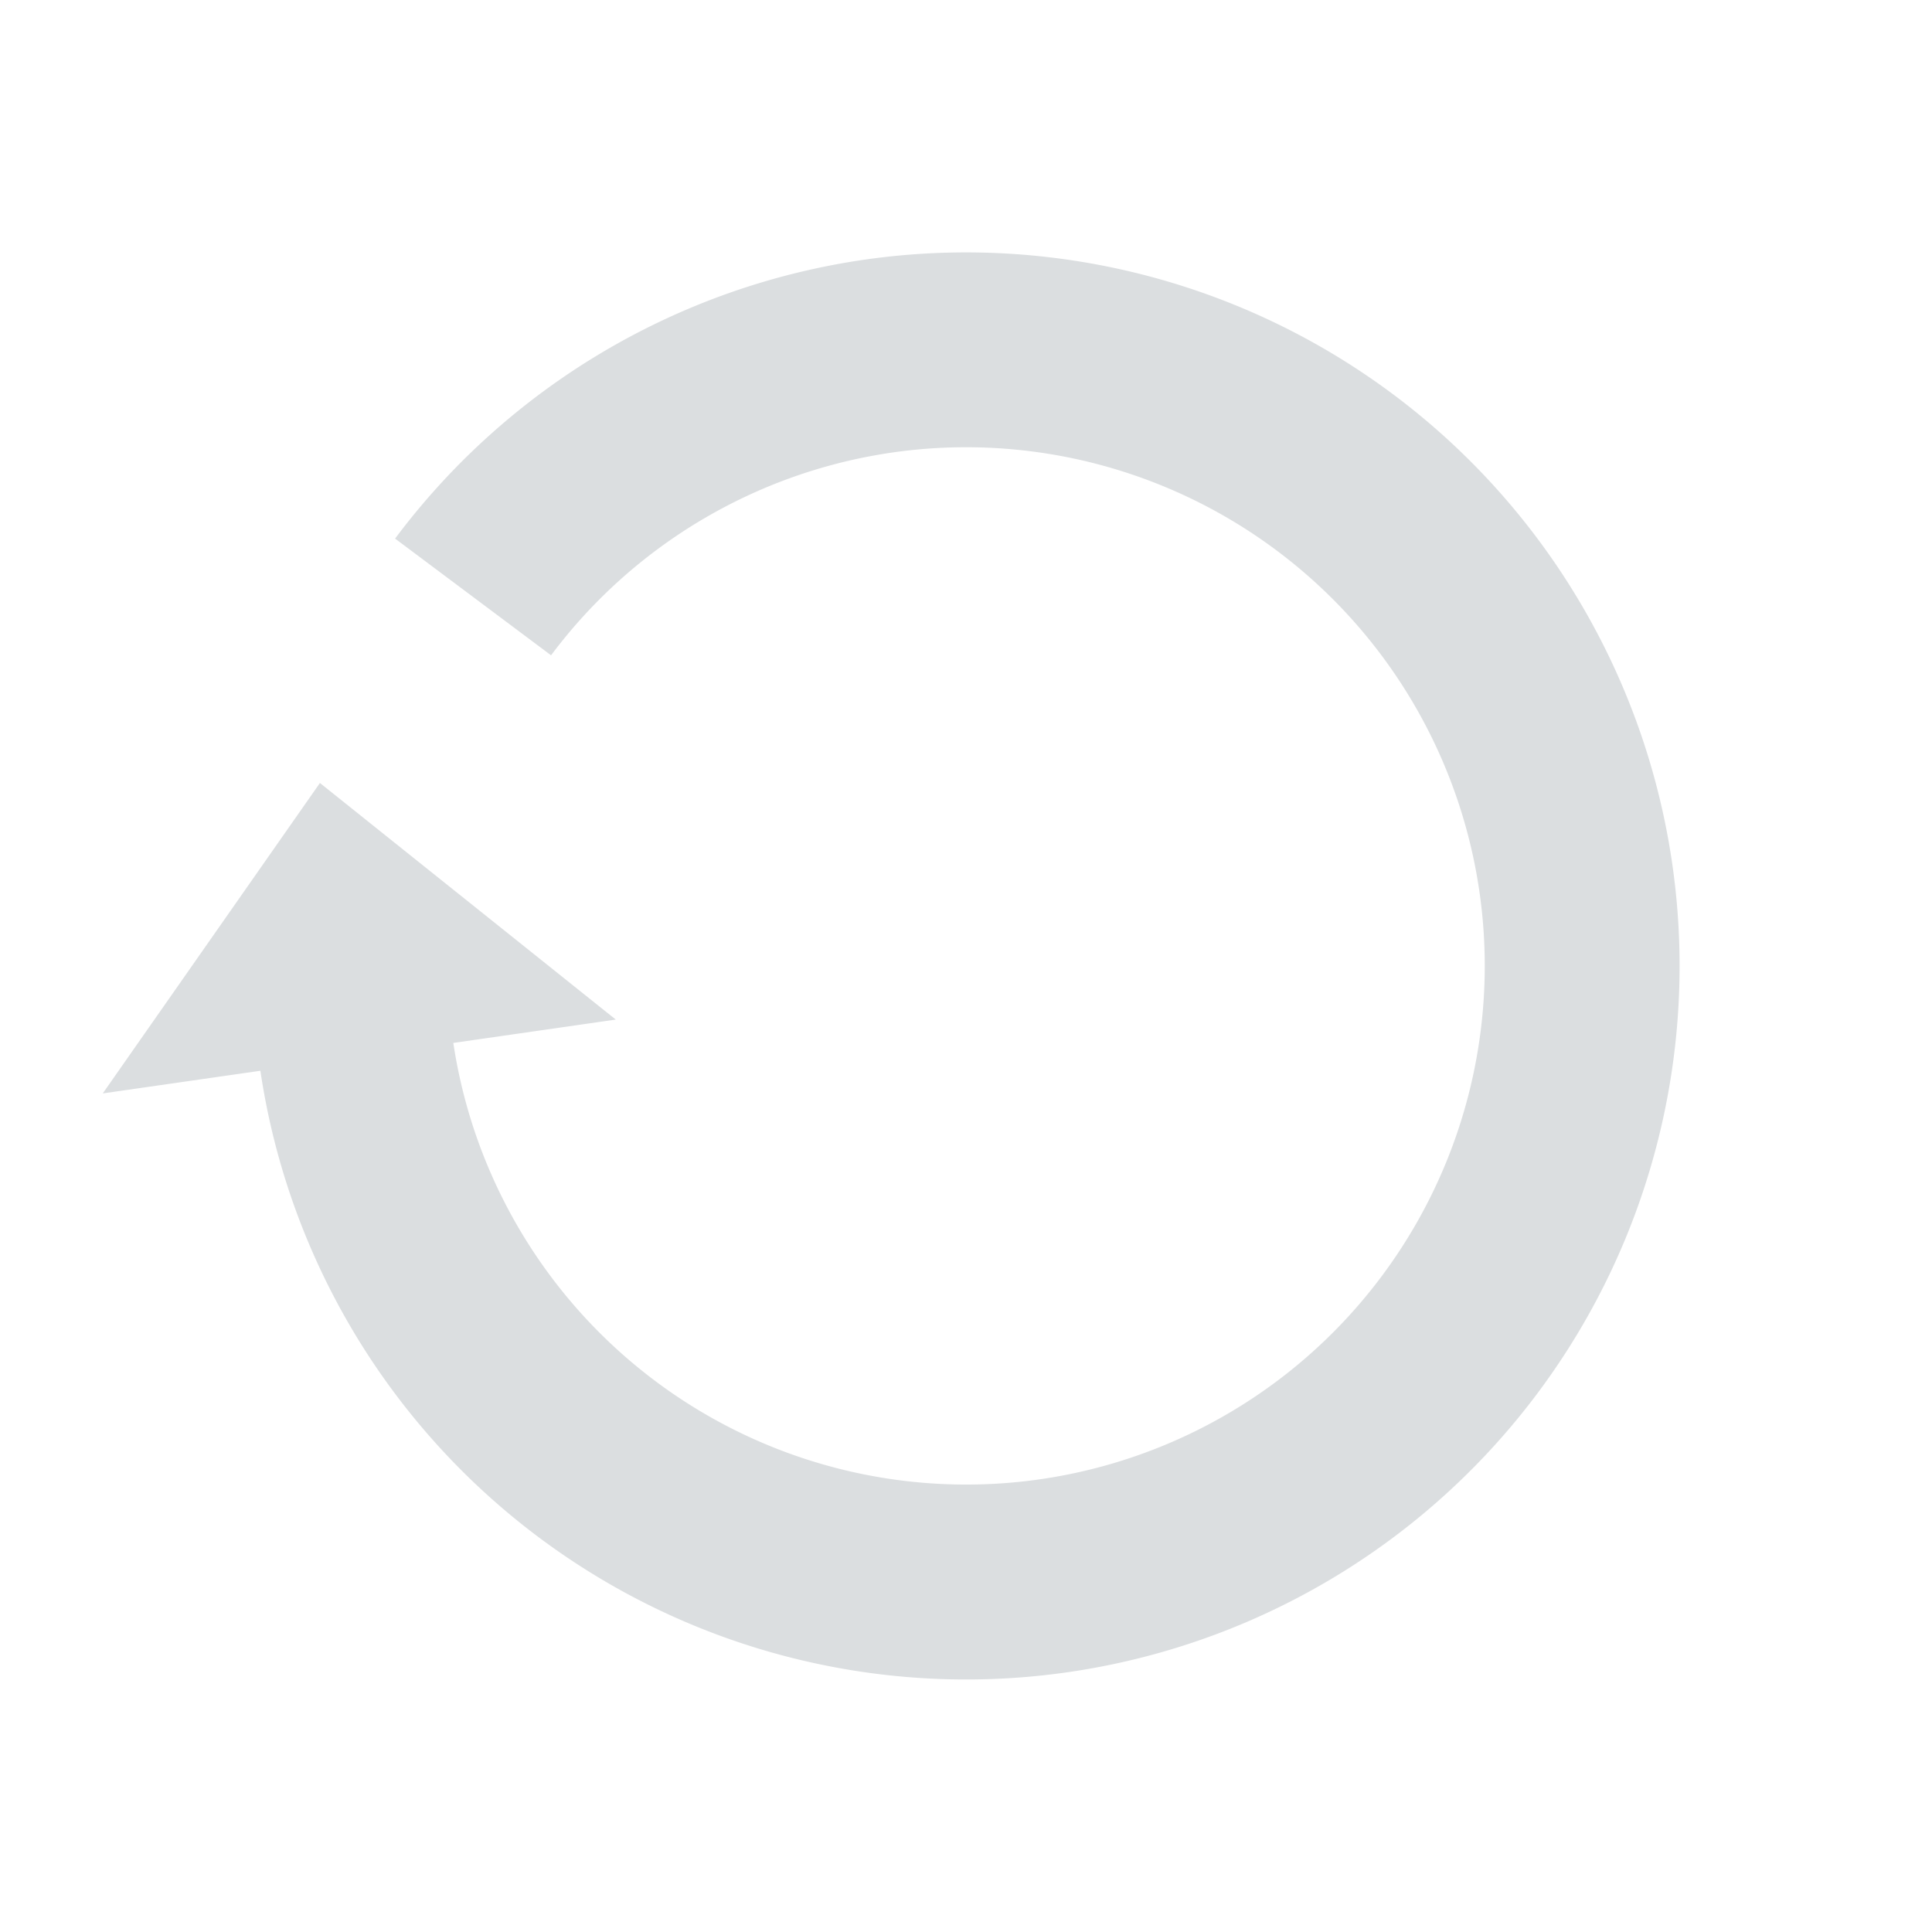 <?xml version="1.0" encoding="UTF-8" standalone="no"?>
<!-- Created with Inkscape (http://www.inkscape.org/) -->

<svg
   xmlns:dc="http://purl.org/dc/elements/1.1/"
   xmlns:cc="http://creativecommons.org/ns#"
   xmlns:rdf="http://www.w3.org/1999/02/22-rdf-syntax-ns#"
   xmlns:svg="http://www.w3.org/2000/svg"
   xmlns="http://www.w3.org/2000/svg"
   xmlns:sodipodi="http://sodipodi.sourceforge.net/DTD/sodipodi-0.dtd"
   xmlns:inkscape="http://www.inkscape.org/namespaces/inkscape"
   width="22"
   height="22"
   viewBox="0 0 22 22"
   id="svg2"
   version="1.1"
   inkscape:version="0.91 r"
   sodipodi:docname="nm-stage01-connecting09.svg">
  <defs
     id="defs4" />
  <sodipodi:namedview
     id="base"
     pagecolor="#ffffff"
     bordercolor="#666666"
     borderopacity="1.0"
     inkscape:pageopacity="0.0"
     inkscape:pageshadow="2"
     inkscape:zoom="22.627417"
     inkscape:cx="19.207904"
     inkscape:cy="10.546319"
     inkscape:document-units="px"
     inkscape:current-layer="layer1"
     showgrid="false"
     fit-margin-top="0"
     fit-margin-left="0"
     fit-margin-right="0"
     fit-margin-bottom="0"
     units="px"
     inkscape:snap-page="true"
     inkscape:object-paths="false"
     inkscape:snap-center="true"
     inkscape:snap-object-midpoints="false"
     inkscape:object-nodes="true"
     inkscape:window-width="1920"
     inkscape:window-height="1056"
     inkscape:window-x="0"
     inkscape:window-y="24"
     inkscape:window-maximized="1" />
  <g
     inkscape:label="Layer 1"
     inkscape:groupmode="layer"
     id="layer1"
     transform="translate(214.749,-494.673)">
    <path
       style="opacity:1;fill:#dbdee0;fill-opacity:1;stroke:none;stroke-width:15;stroke-linecap:round;stroke-miterlimit:4;stroke-dasharray:none;stroke-opacity:1"
       d="m -213.58,507.124 1.796,-0.258 a 8.125,8.125 0 0 0 9.192,6.849 8.125,8.125 0 0 0 6.886,-9.199 8.125,8.125 0 0 0 -9.199,-6.886 8.125,8.125 0 0 0 -5.345,3.176 l 1.776,1.329 a 5.906,5.906 0 0 1 3.885,-2.309 5.906,5.906 0 0 1 6.687,5.005 5.906,5.906 0 0 1 -5.005,6.687 5.906,5.906 0 0 1 -6.68,-4.969 l 1.85,-0.266 -3.369,-2.694 -2.473,3.535 z"
       id="path4215"
       inkscape:connector-curvature="0"
       inkscape:transform-center-y="-0.00014583394"
       inkscape:transform-center-x="0.8530038" />
  </g>
</svg>
